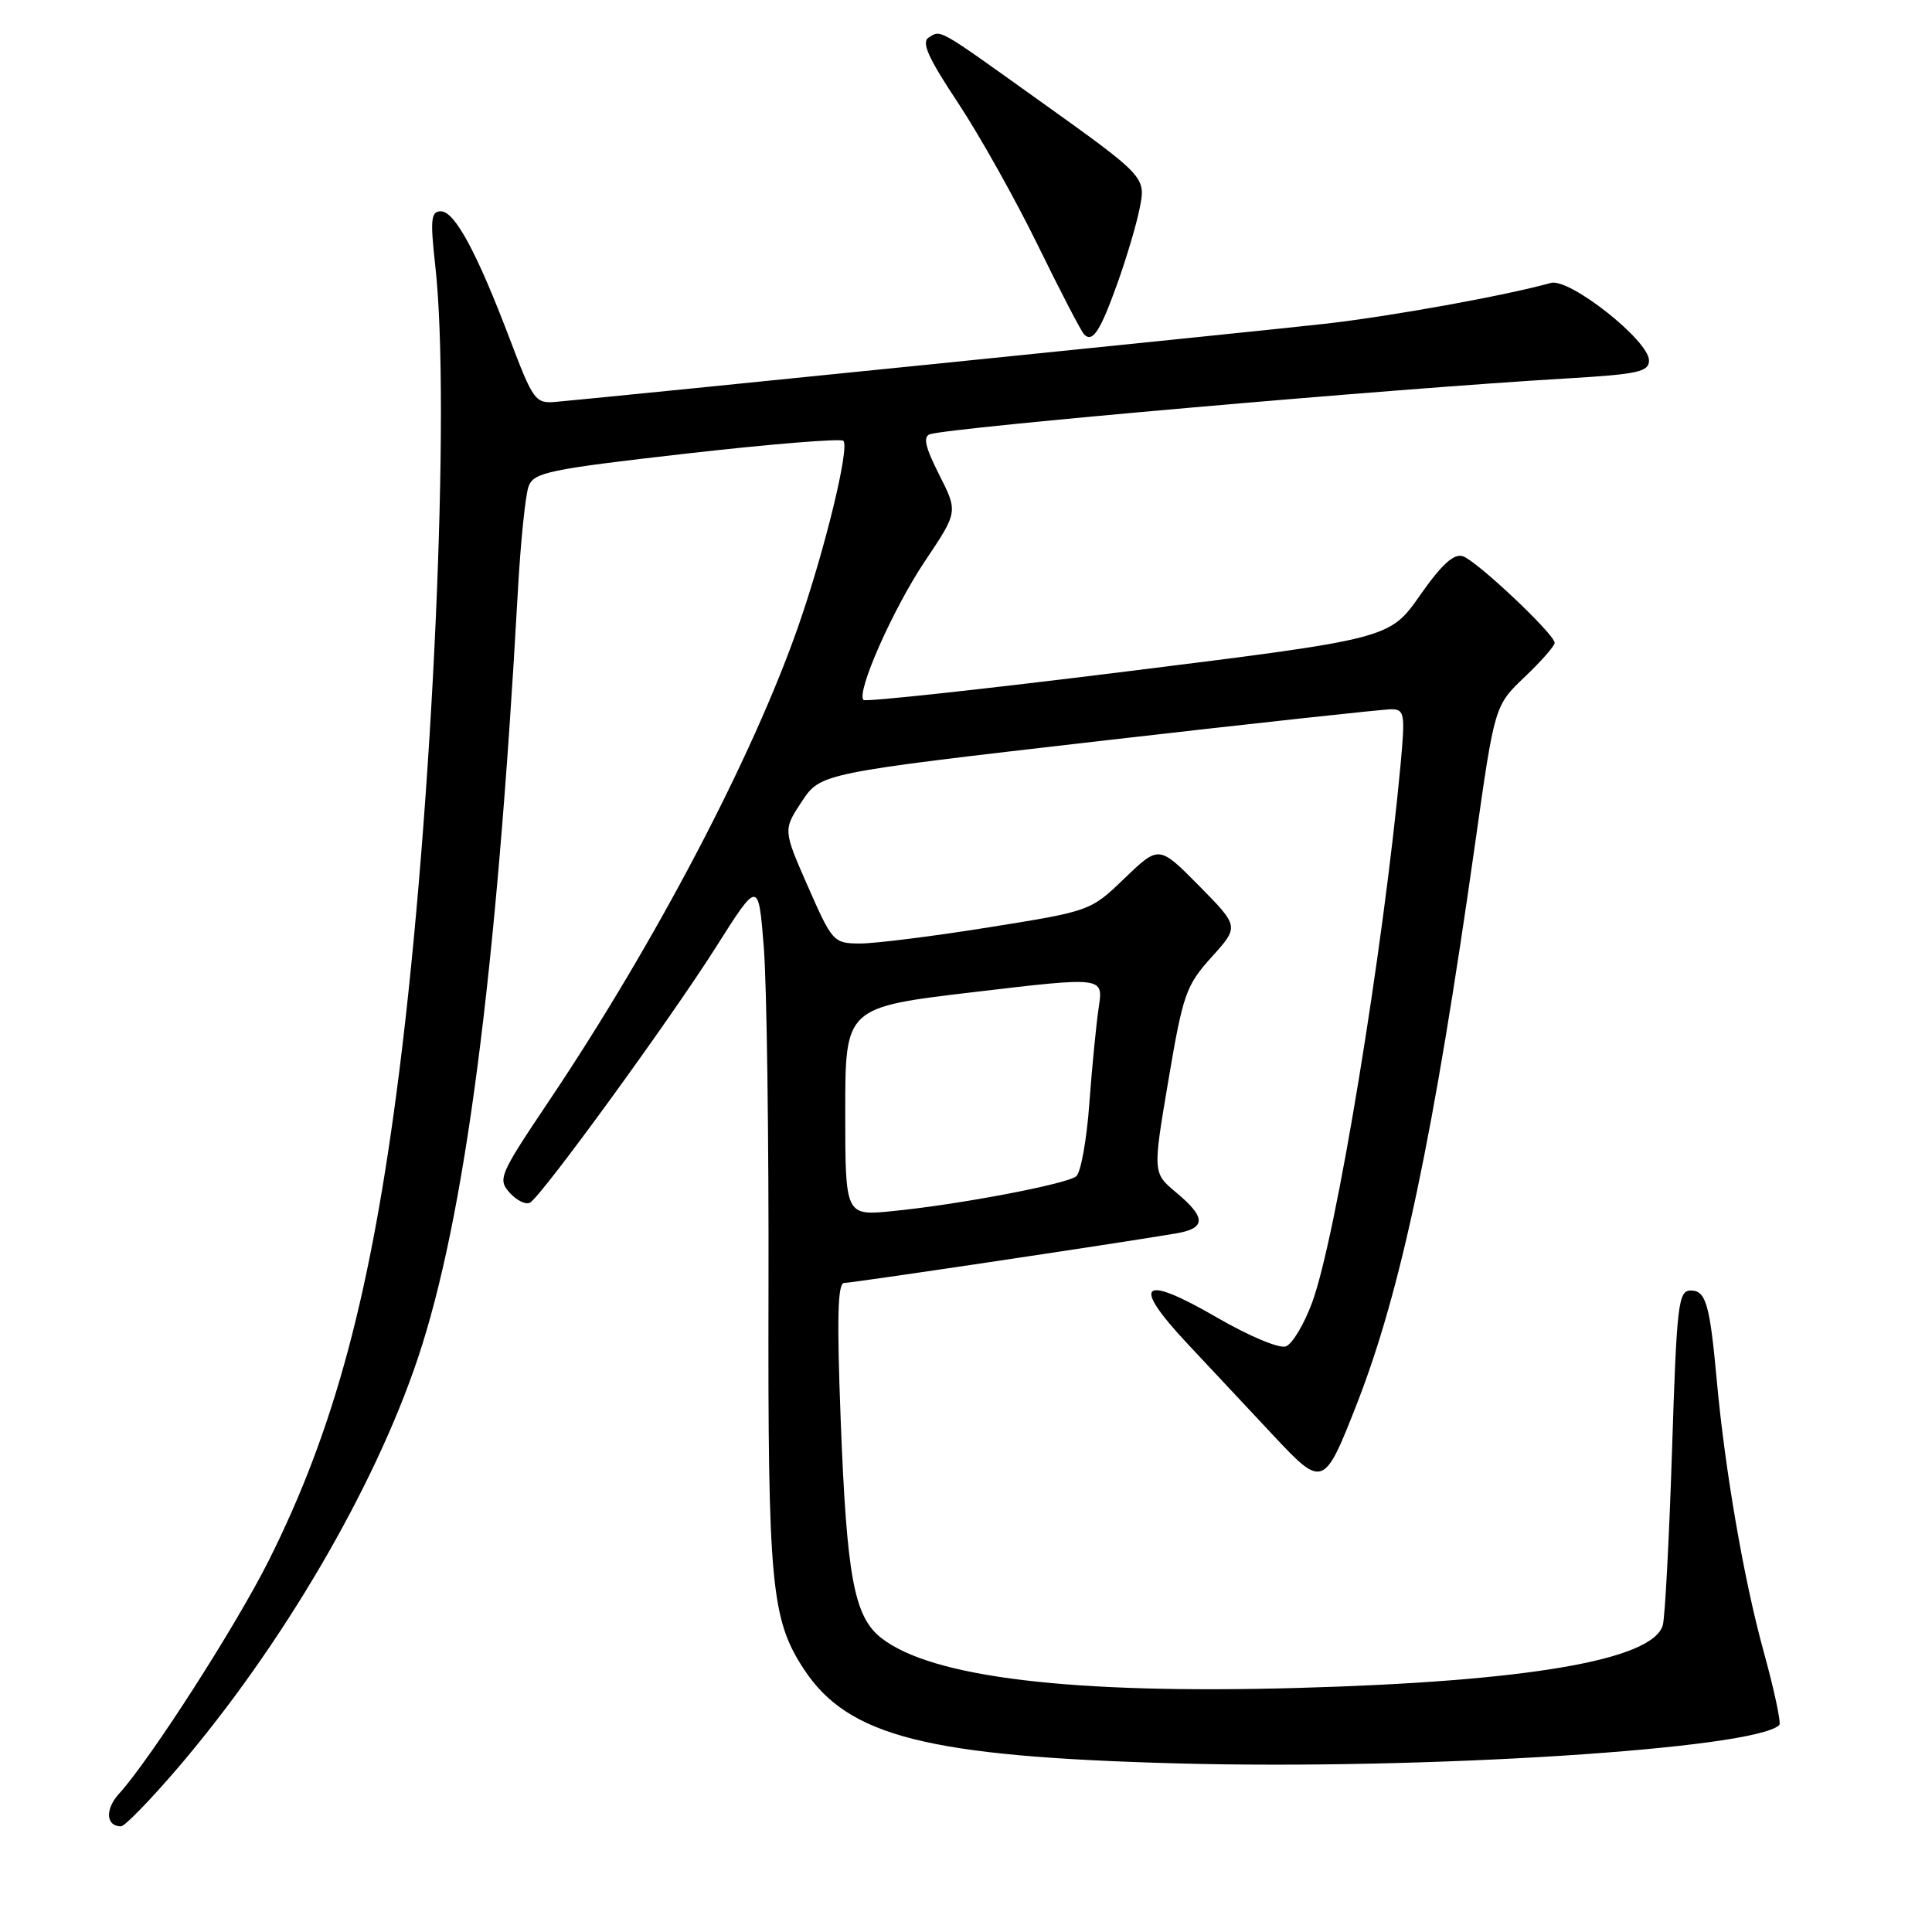 <?xml version="1.0" encoding="UTF-8" standalone="no"?>
<!DOCTYPE svg PUBLIC "-//W3C//DTD SVG 1.1//EN" "http://www.w3.org/Graphics/SVG/1.1/DTD/svg11.dtd" >
<svg xmlns="http://www.w3.org/2000/svg" xmlns:xlink="http://www.w3.org/1999/xlink" version="1.1" viewBox="0 0 256 256">
 <g >
 <path fill="currentColor"
d=" M 23.57 234.25 C 37.32 218.17 49.58 197.24 55.36 180.00 C 61.61 161.35 65.78 129.33 68.61 78.50 C 68.97 71.90 69.62 65.58 70.04 64.45 C 70.73 62.59 72.66 62.19 90.97 60.10 C 102.06 58.84 111.41 58.08 111.75 58.41 C 112.61 59.28 109.29 72.91 105.77 83.00 C 99.71 100.35 86.80 124.94 72.78 145.83 C 66.15 155.71 65.92 156.25 67.55 158.06 C 68.50 159.10 69.71 159.68 70.25 159.34 C 71.89 158.33 88.77 135.12 94.83 125.56 C 100.50 116.60 100.50 116.60 101.21 125.55 C 101.60 130.47 101.88 150.93 101.83 171.00 C 101.74 209.94 102.18 214.58 106.53 221.19 C 112.39 230.11 122.88 232.76 156.00 233.66 C 188.75 234.55 232.58 231.75 235.77 228.57 C 236.03 228.30 235.09 223.91 233.68 218.79 C 231.08 209.37 228.57 194.81 227.49 183.00 C 226.56 172.78 226.04 171.00 224.04 171.00 C 222.38 171.00 222.18 172.69 221.55 192.25 C 221.17 203.94 220.62 214.33 220.33 215.34 C 219.02 219.96 202.44 222.81 172.00 223.66 C 141.96 224.50 123.44 222.28 116.76 217.03 C 113.17 214.20 112.20 208.98 111.40 188.25 C 110.88 174.73 110.99 170.00 111.85 170.00 C 112.88 170.00 147.53 164.83 155.75 163.45 C 159.83 162.77 159.86 161.36 155.87 158.03 C 152.74 155.42 152.74 155.42 154.82 143.14 C 156.75 131.72 157.15 130.58 160.55 126.81 C 164.20 122.77 164.20 122.77 158.89 117.38 C 153.57 112.00 153.57 112.00 149.03 116.36 C 144.50 120.72 144.50 120.72 131.00 122.88 C 123.58 124.07 115.89 125.03 113.93 125.02 C 110.45 125.00 110.28 124.81 107.06 117.48 C 103.76 109.97 103.76 109.97 106.24 106.21 C 108.73 102.45 108.73 102.45 145.62 98.20 C 165.90 95.87 183.35 93.97 184.38 93.98 C 186.11 94.00 186.20 94.59 185.59 101.25 C 183.30 125.90 177.02 164.14 173.84 172.66 C 172.79 175.49 171.24 178.08 170.39 178.40 C 169.53 178.73 165.51 177.05 161.19 174.54 C 151.22 168.77 149.83 170.01 157.30 178.00 C 160.41 181.32 165.51 186.76 168.62 190.09 C 175.28 197.22 175.43 197.17 179.80 186.00 C 185.65 171.03 189.98 150.49 195.50 111.50 C 198.05 93.50 198.05 93.50 202.02 89.71 C 204.21 87.63 206.00 85.59 206.00 85.18 C 206.00 84.05 195.74 74.36 193.85 73.71 C 192.66 73.30 191.06 74.75 188.16 78.88 C 184.13 84.63 184.13 84.63 149.52 88.94 C 130.49 91.31 114.69 93.03 114.42 92.75 C 113.42 91.76 118.33 80.67 122.57 74.34 C 126.94 67.82 126.94 67.82 124.44 62.89 C 122.60 59.26 122.28 57.85 123.22 57.54 C 125.99 56.64 184.28 51.52 207.50 50.15 C 217.05 49.59 218.50 49.27 218.50 47.76 C 218.50 45.12 207.96 36.80 205.50 37.49 C 199.46 39.17 184.23 41.93 175.50 42.91 C 166.91 43.88 81.75 52.52 73.65 53.25 C 70.94 53.49 70.65 53.09 67.58 45.00 C 63.20 33.46 60.26 28.00 58.42 28.00 C 57.10 28.00 56.99 29.04 57.68 35.25 C 59.73 53.65 57.35 106.82 52.91 141.94 C 49.22 171.14 44.35 189.37 35.58 206.84 C 31.22 215.52 19.92 233.12 15.77 237.68 C 13.90 239.73 14.03 242.00 16.03 242.00 C 16.53 242.00 19.92 238.51 23.57 234.25 Z  M 148.09 37.47 C 149.26 34.19 150.56 29.83 150.97 27.79 C 151.86 23.38 152.04 23.57 137.00 12.82 C 124.18 3.65 124.70 3.95 123.07 4.96 C 122.05 5.59 122.96 7.62 126.95 13.64 C 129.81 17.96 134.58 26.48 137.55 32.56 C 140.52 38.64 143.27 43.93 143.66 44.32 C 144.78 45.45 145.80 43.87 148.09 37.47 Z  M 112.00 147.28 C 112.00 133.47 112.00 133.47 129.10 131.45 C 146.21 129.42 146.21 129.42 145.59 133.46 C 145.26 135.68 144.69 141.44 144.34 146.25 C 143.99 151.06 143.21 155.39 142.60 155.87 C 141.28 156.91 126.96 159.63 118.25 160.48 C 112.00 161.10 112.00 161.10 112.00 147.28 Z "/>
</g>
</svg>
